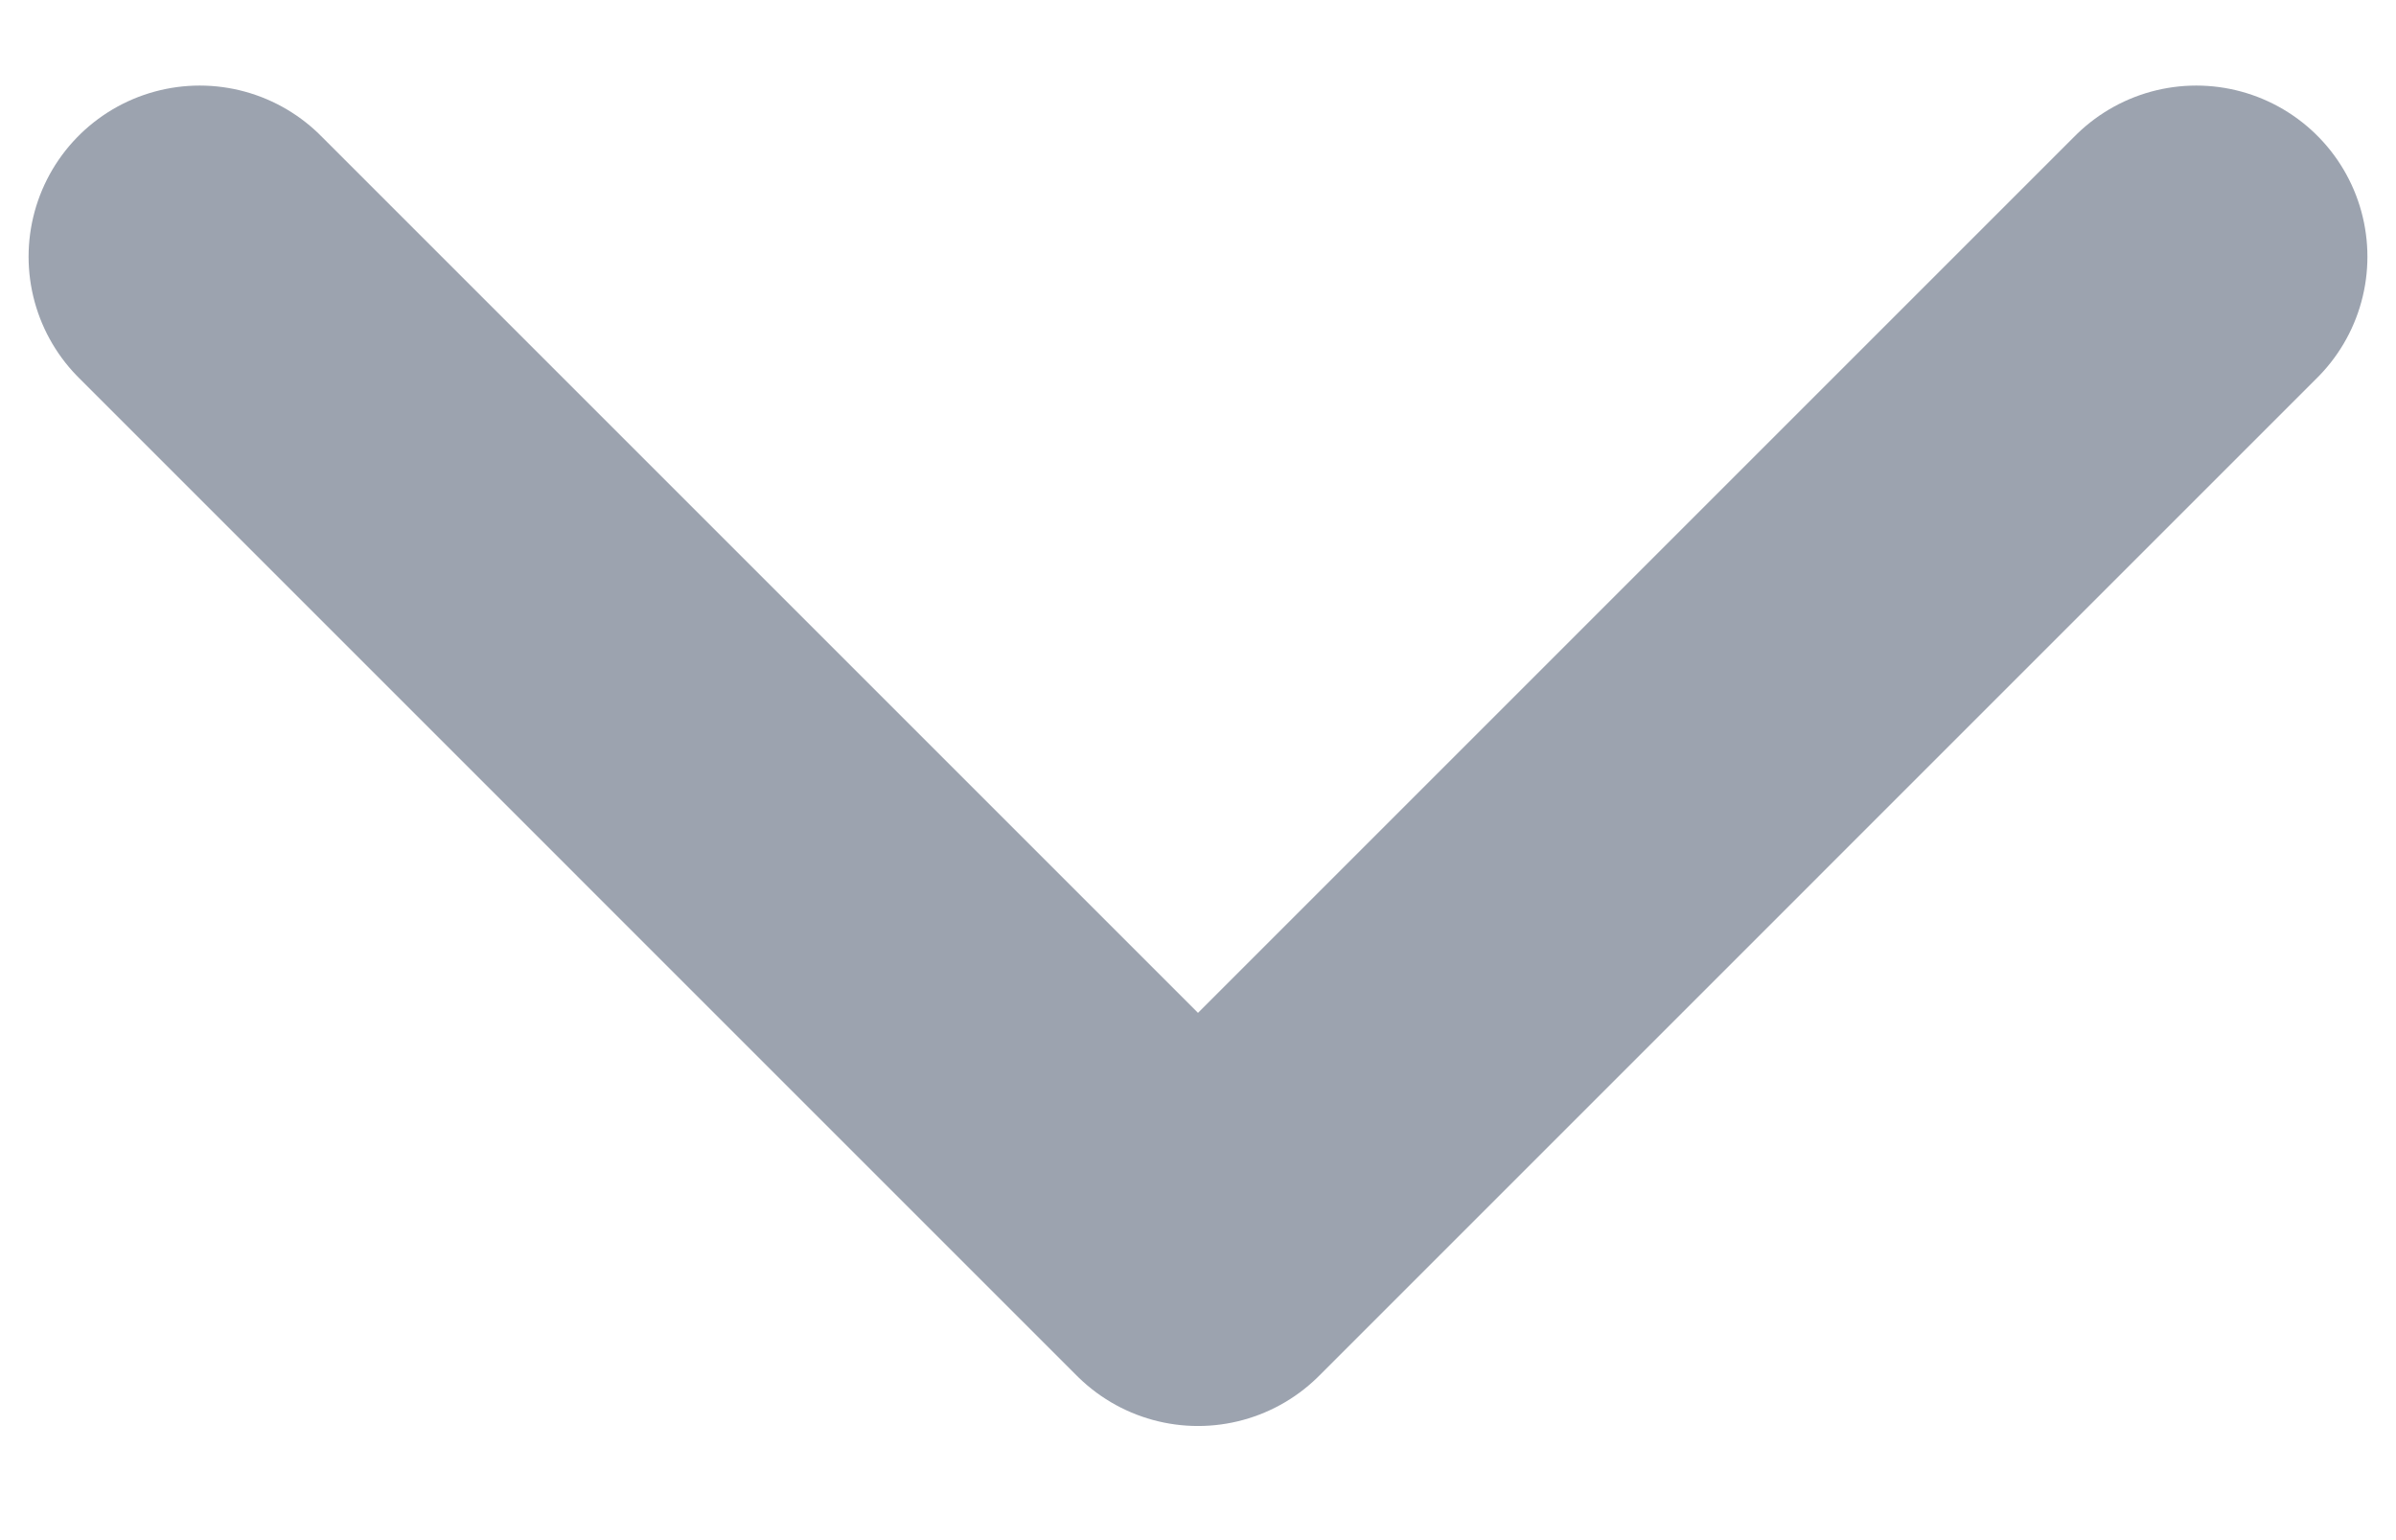 <svg width="14" height="9" viewBox="0 0 14 9" fill="none" xmlns="http://www.w3.org/2000/svg">
<path d="M12.833 1.5L7 7.333L1.167 1.5" stroke="#9CA3AF" stroke-width="2" stroke-linecap="round" stroke-linejoin="round"/>
</svg>
